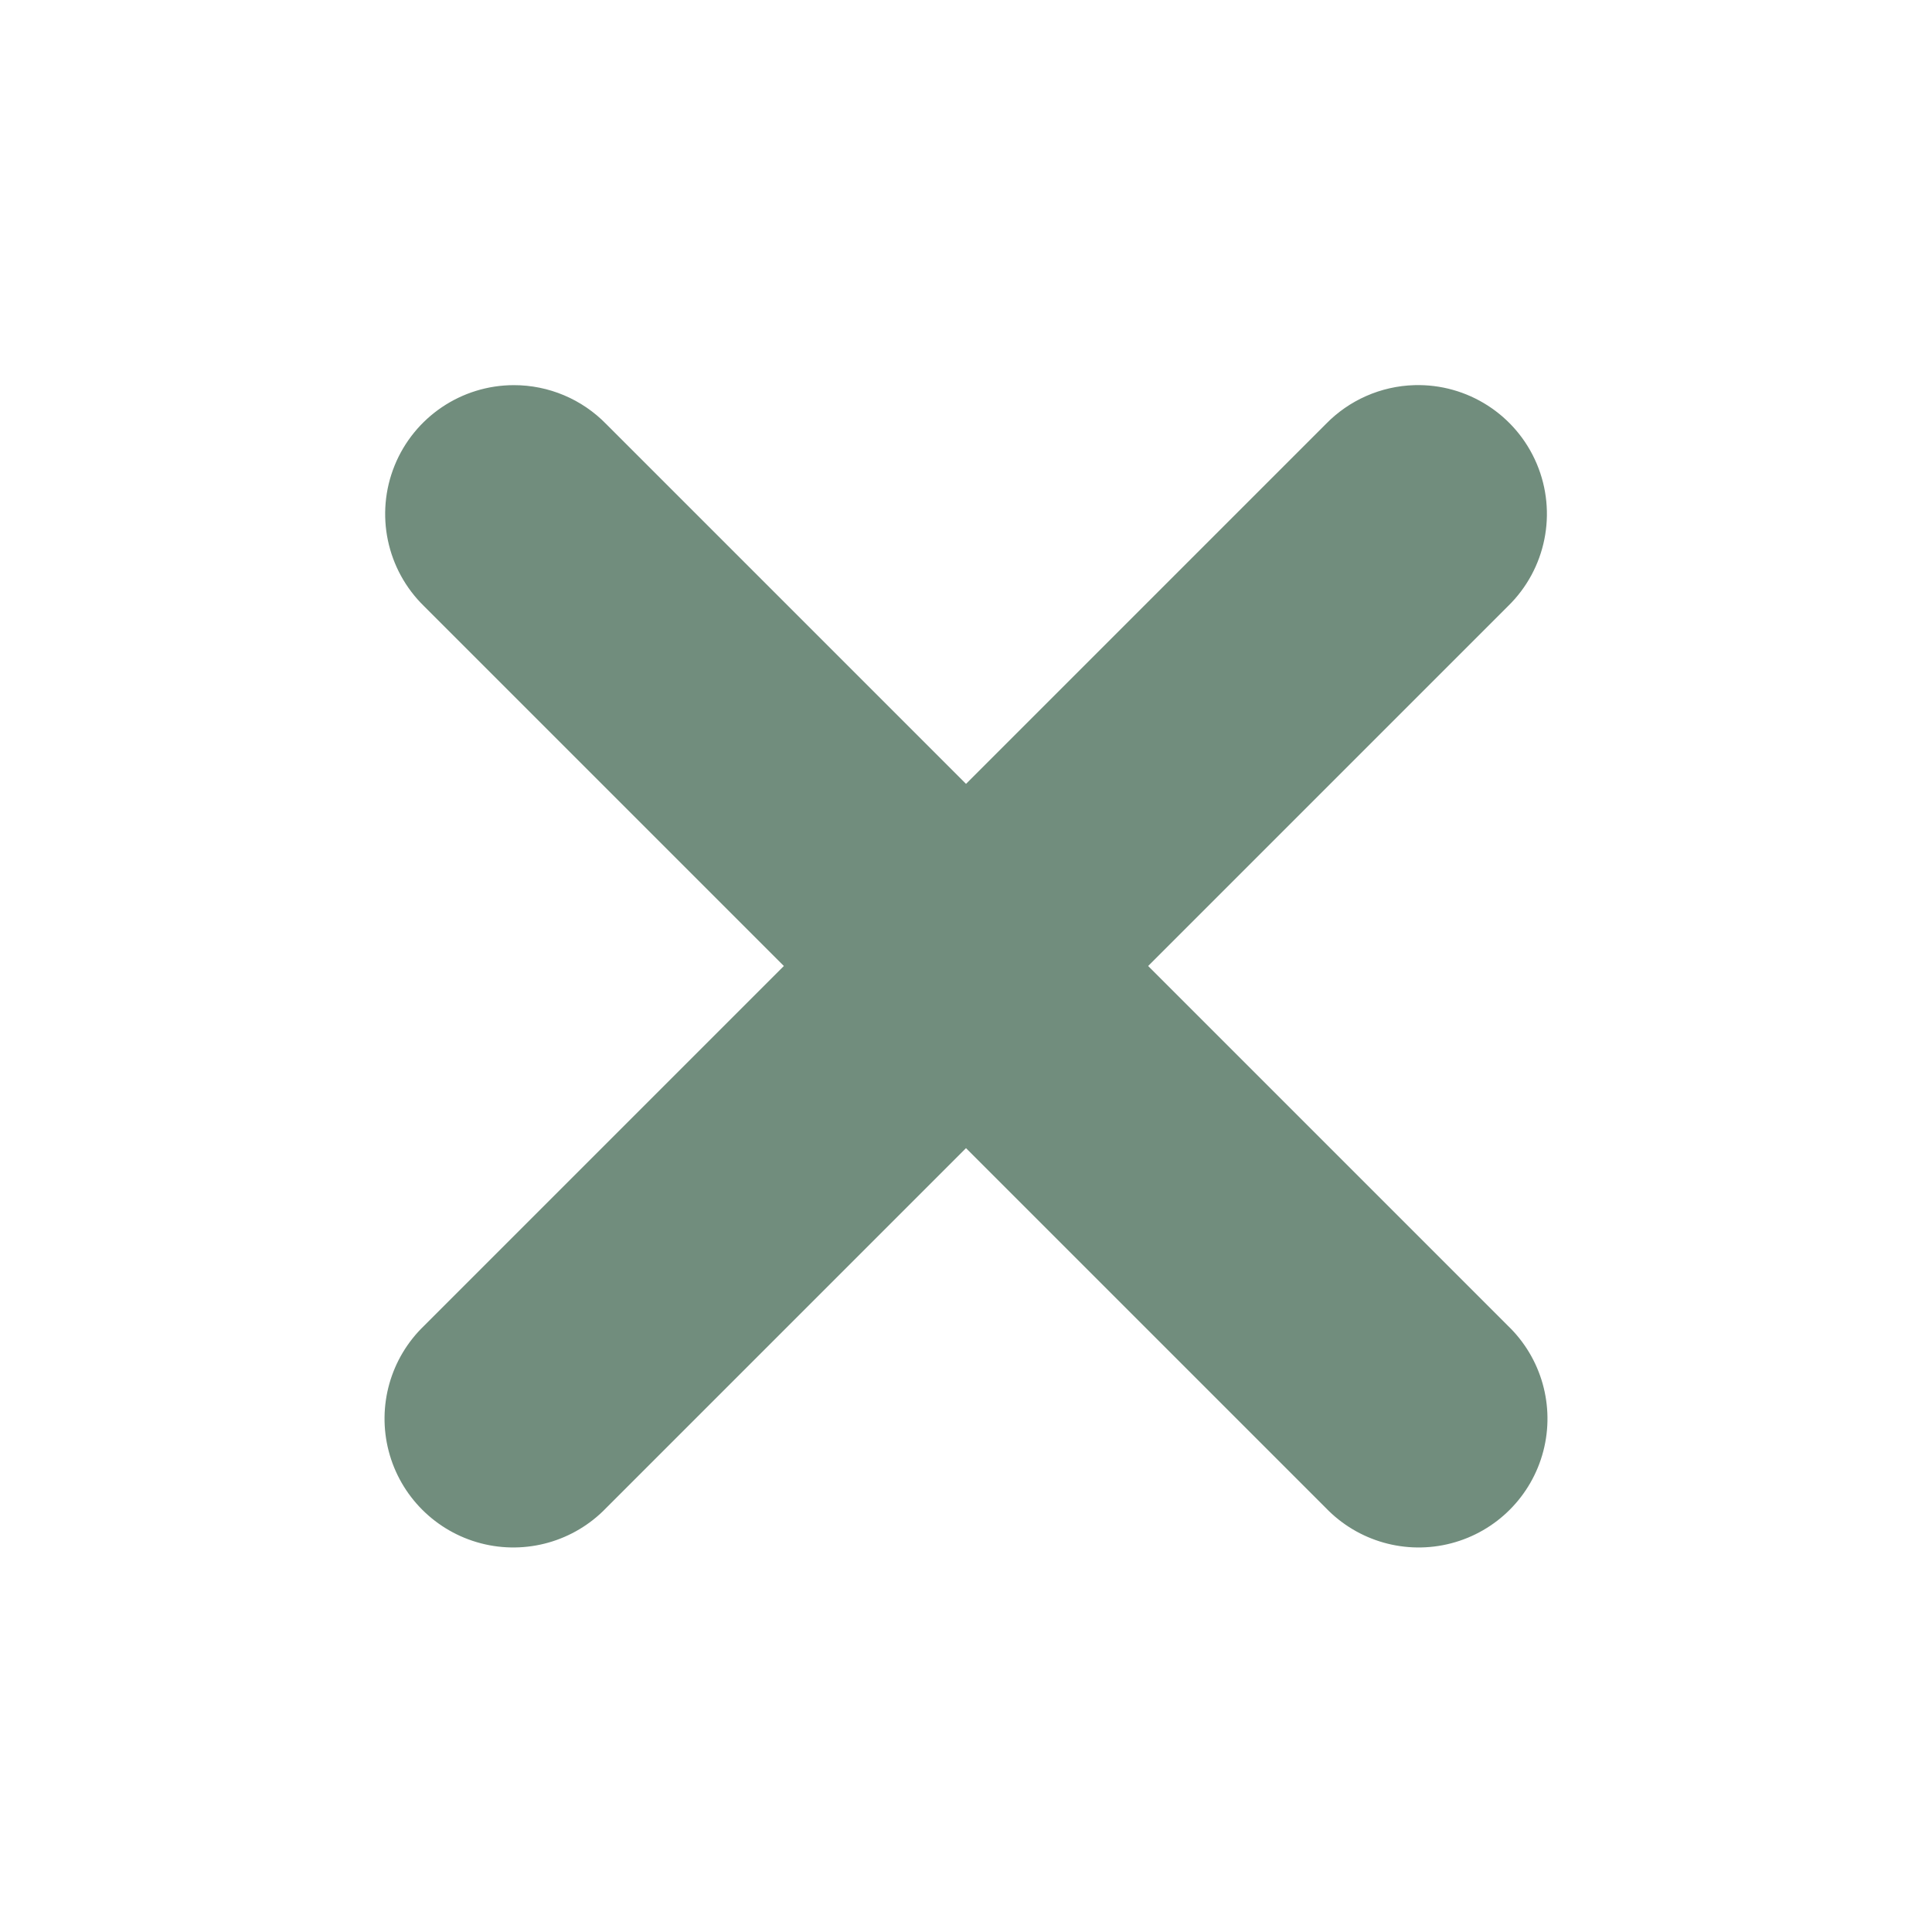 <svg version="1.1" xmlns="http://www.w3.org/2000/svg" xmlns:xlink="http://www.w3.org/1999/xlink" viewBox="0 0 226 226"><g fill="none" fill-rule="nonzero" stroke="none" stroke-width="1" stroke-linecap="butt" stroke-linejoin="miter" stroke-miterlimit="10" stroke-dasharray="" stroke-dashoffset="0" font-family="none" font-weight="none" font-size="none" text-anchor="none" style="mix-blend-mode: normal"><path d="M0,226v-226h226v226z" fill="none"></path><g fill="#718d7d"><path d="M60.105,45.053c-6.128,0.008 -11.642,3.726 -13.945,9.405c-2.303,5.679 -0.938,12.187 3.454,16.461l42.081,42.081l-42.081,42.081c-3.936,3.779 -5.521,9.391 -4.145,14.671c1.376,5.28 5.5,9.403 10.78,10.78c5.28,1.376 10.892,-0.209 14.671,-4.145l42.081,-42.081l42.081,42.081c3.779,3.936 9.391,5.522 14.671,4.145c5.28,-1.376 9.403,-5.5 10.78,-10.78c1.376,-5.28 -0.209,-10.892 -4.145,-14.671l-42.081,-42.081l42.081,-42.081c4.456,-4.332 5.796,-10.954 3.374,-16.677c-2.422,-5.723 -8.109,-9.372 -14.321,-9.189c-3.914,0.117 -7.629,1.753 -10.358,4.561l-42.081,42.081l-42.081,-42.081c-2.84,-2.92 -6.741,-4.565 -10.814,-4.561z"></path></g></g></svg>